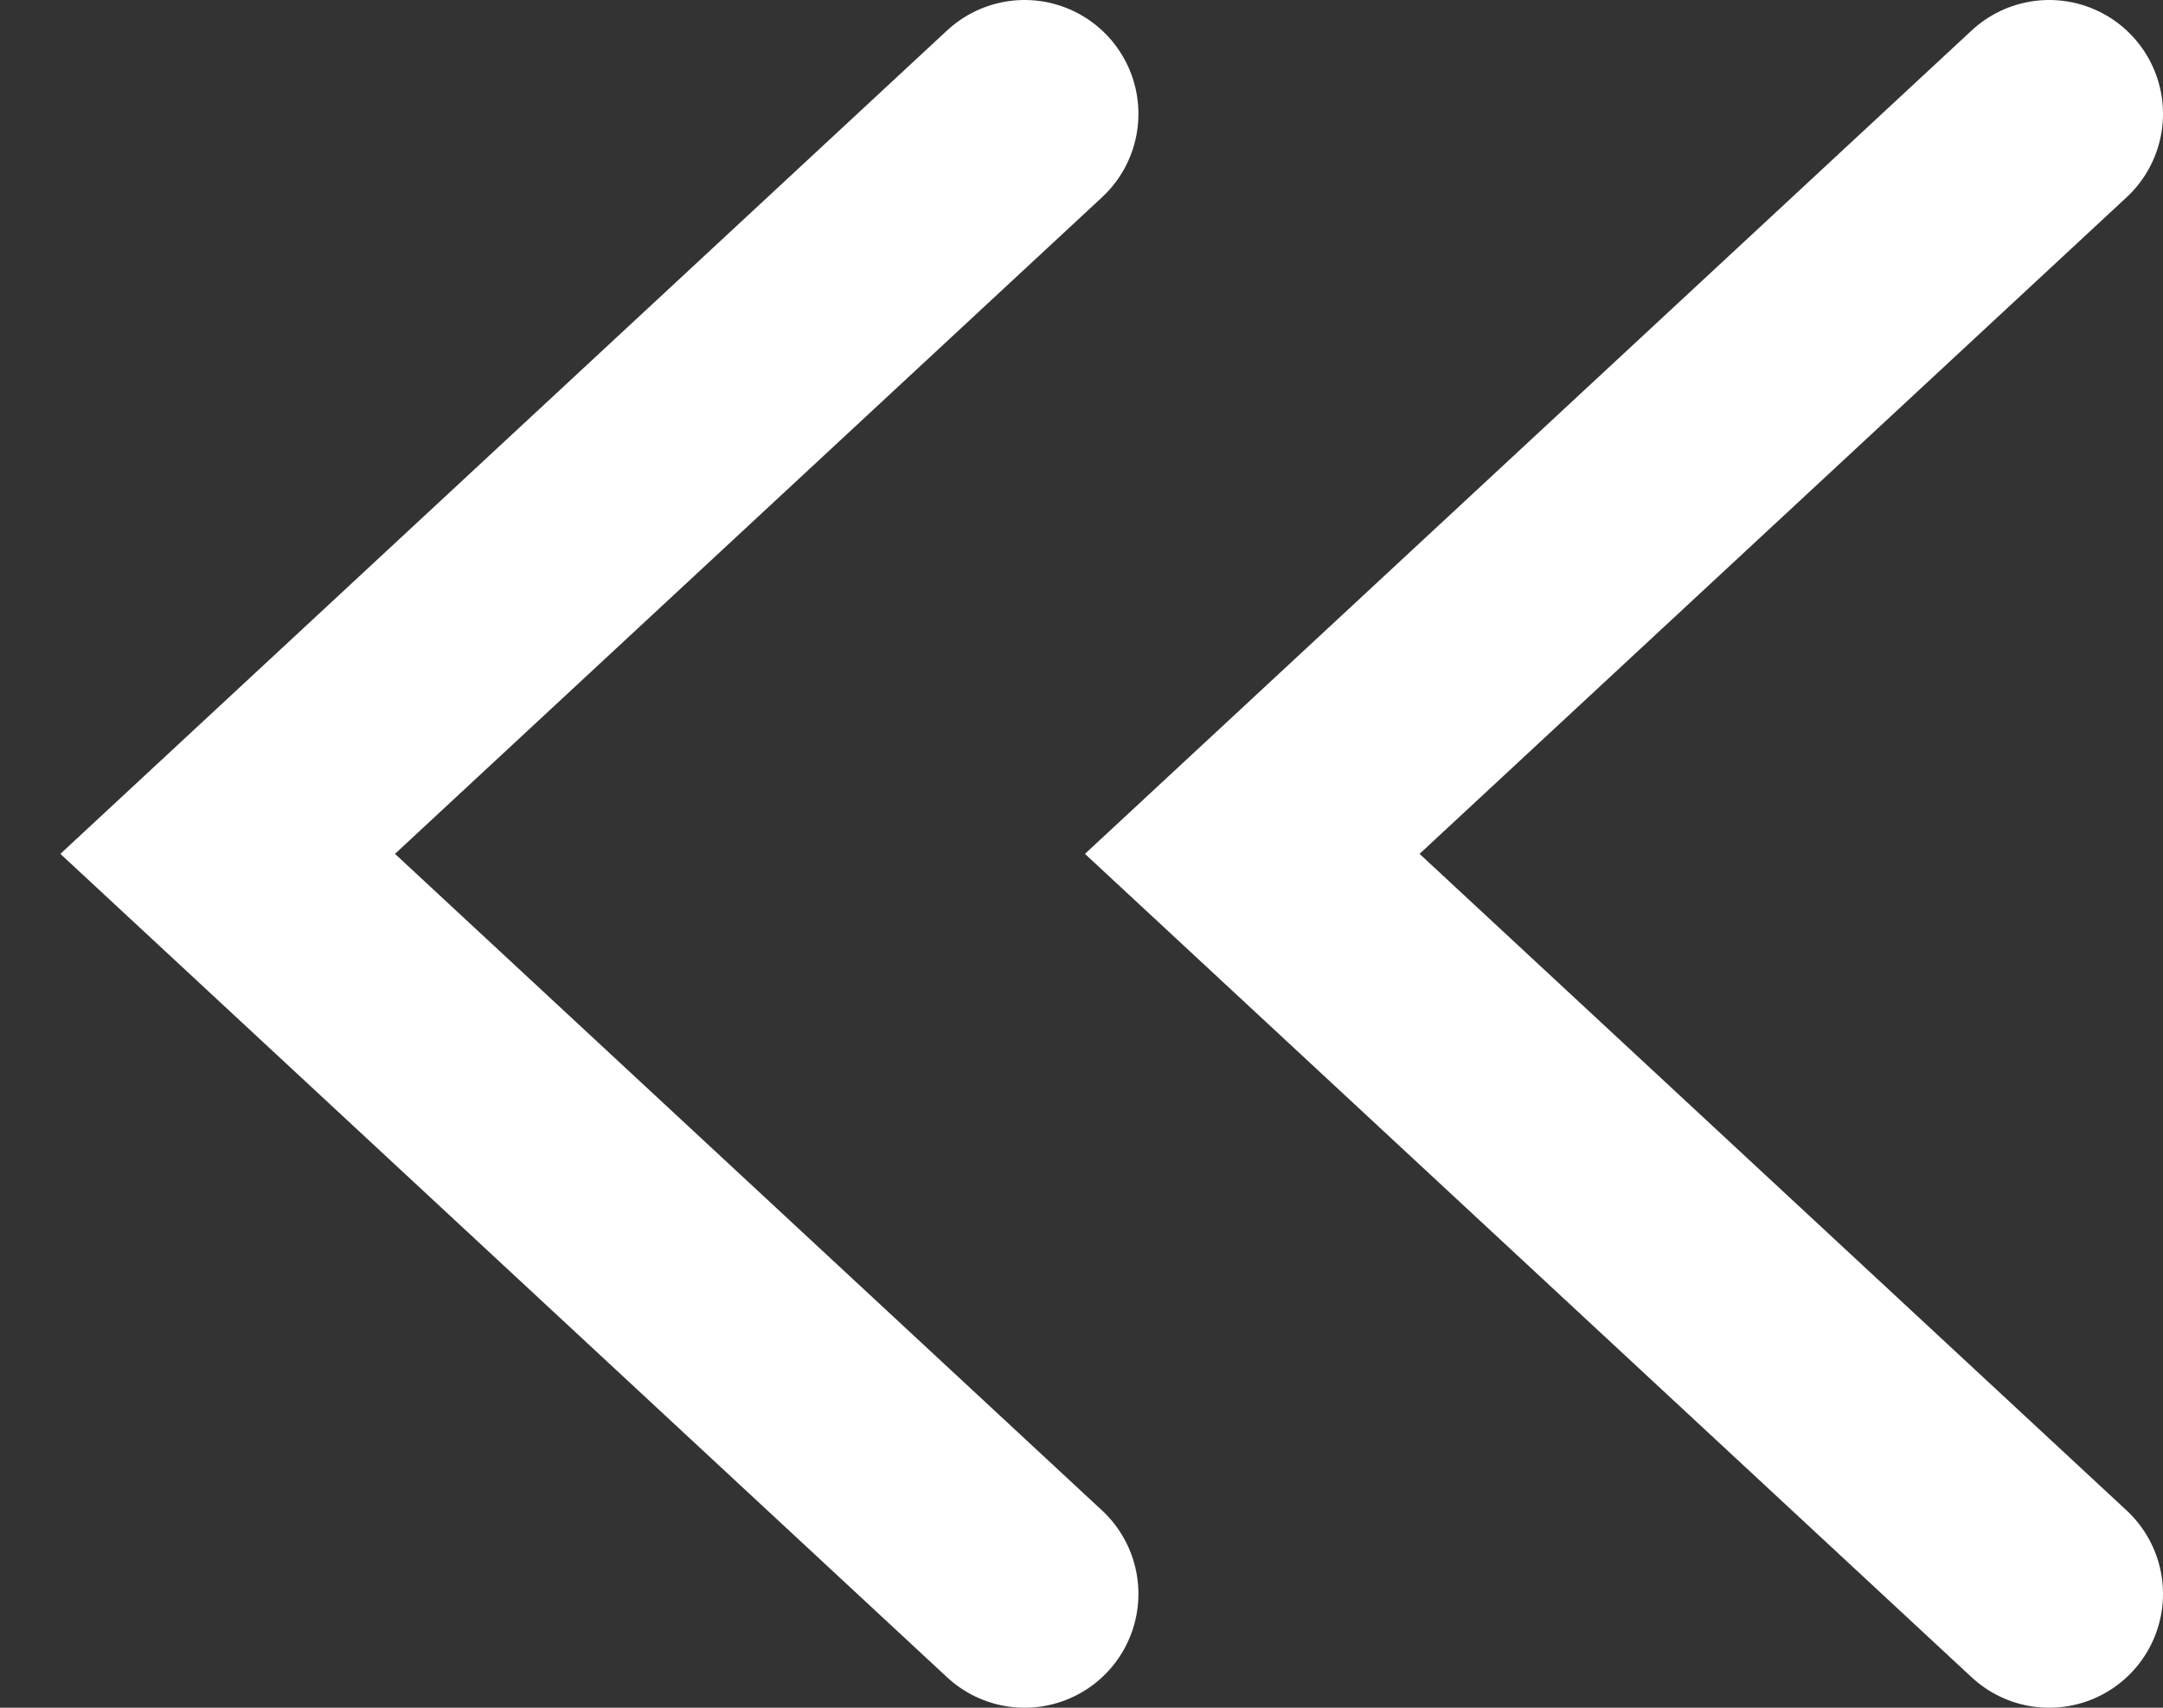 <svg width="19" height="15" viewBox="0 0 19 15" fill="none" xmlns="http://www.w3.org/2000/svg">
<rect x="0" y="0" width="19" height="15" fill="#333333" stroke="none"/>
<g clip-path="url(#clip0_32_49)">
<path d="M9 14L2 7.5L9 1" stroke="white" stroke-width="2" stroke-linecap="round"/>
<path d="M18 14L11 7.5L18 1" stroke="white" stroke-width="2" stroke-linecap="round"/>
</g>
<defs>
<clipPath id="clip0_32_49">
<rect width="19" height="15" fill="white"/>
</clipPath>
</defs>
</svg>
